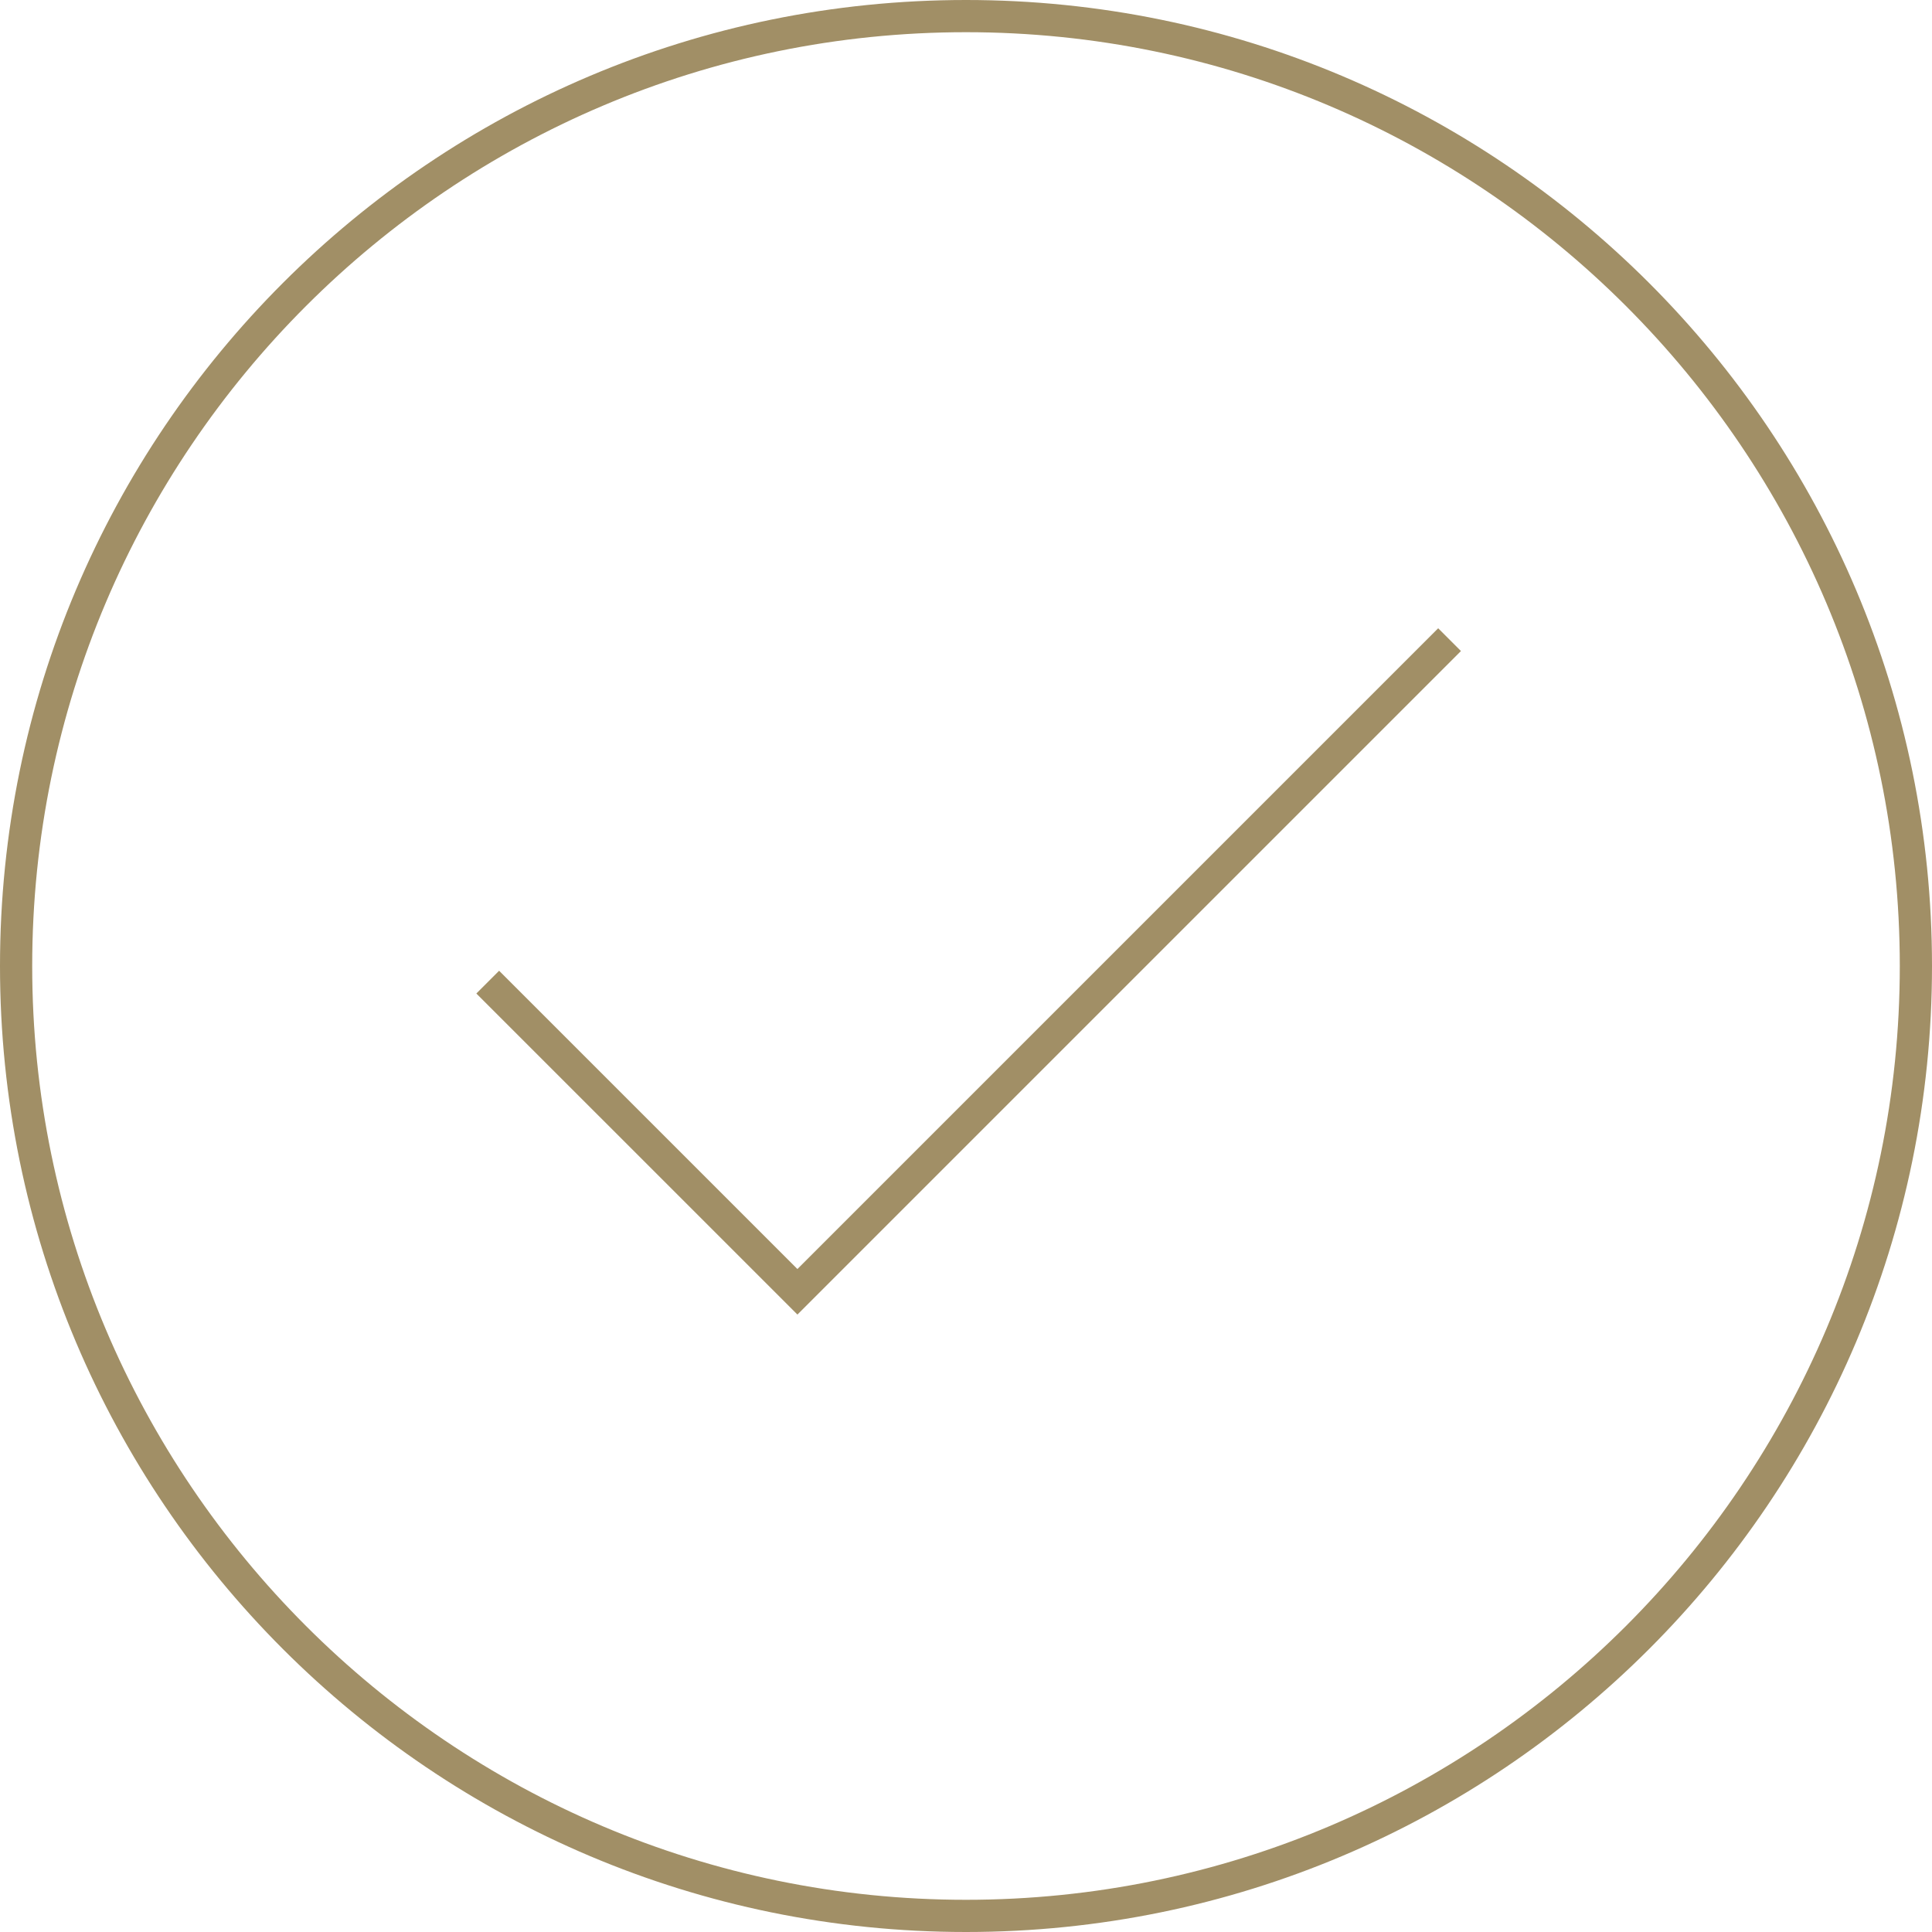 <?xml version="1.0" encoding="utf-8"?>
<!-- Generator: Adobe Illustrator 16.0.0, SVG Export Plug-In . SVG Version: 6.00 Build 0)  -->
<!DOCTYPE svg PUBLIC "-//W3C//DTD SVG 1.1//EN" "http://www.w3.org/Graphics/SVG/1.1/DTD/svg11.dtd">
<svg version="1.1" id="Layer_1" xmlns="http://www.w3.org/2000/svg" xmlns:xlink="http://www.w3.org/1999/xlink" x="0px" y="0px"
	 width="120px" height="120px" viewBox="0 0 120 120" enable-background="new 0 0 120 120" xml:space="preserve">
<polygon fill="#A18F66" points="49.529,81.65 29.587,61.709 31.001,60.295 49.529,78.822 89.328,39.023 90.742,40.438 "/>
<g>
	<path fill="#A18F66" d="M60,0C26.863,0,0,26.862,0,60s26.863,60,60,60s60-26.862,60-60S93.137,0,60,0z M60,118
		C28.019,118,2,91.981,2,60S28.019,2,60,2s58,26.019,58,58S91.981,118,60,118z"/>
</g>
</svg>

